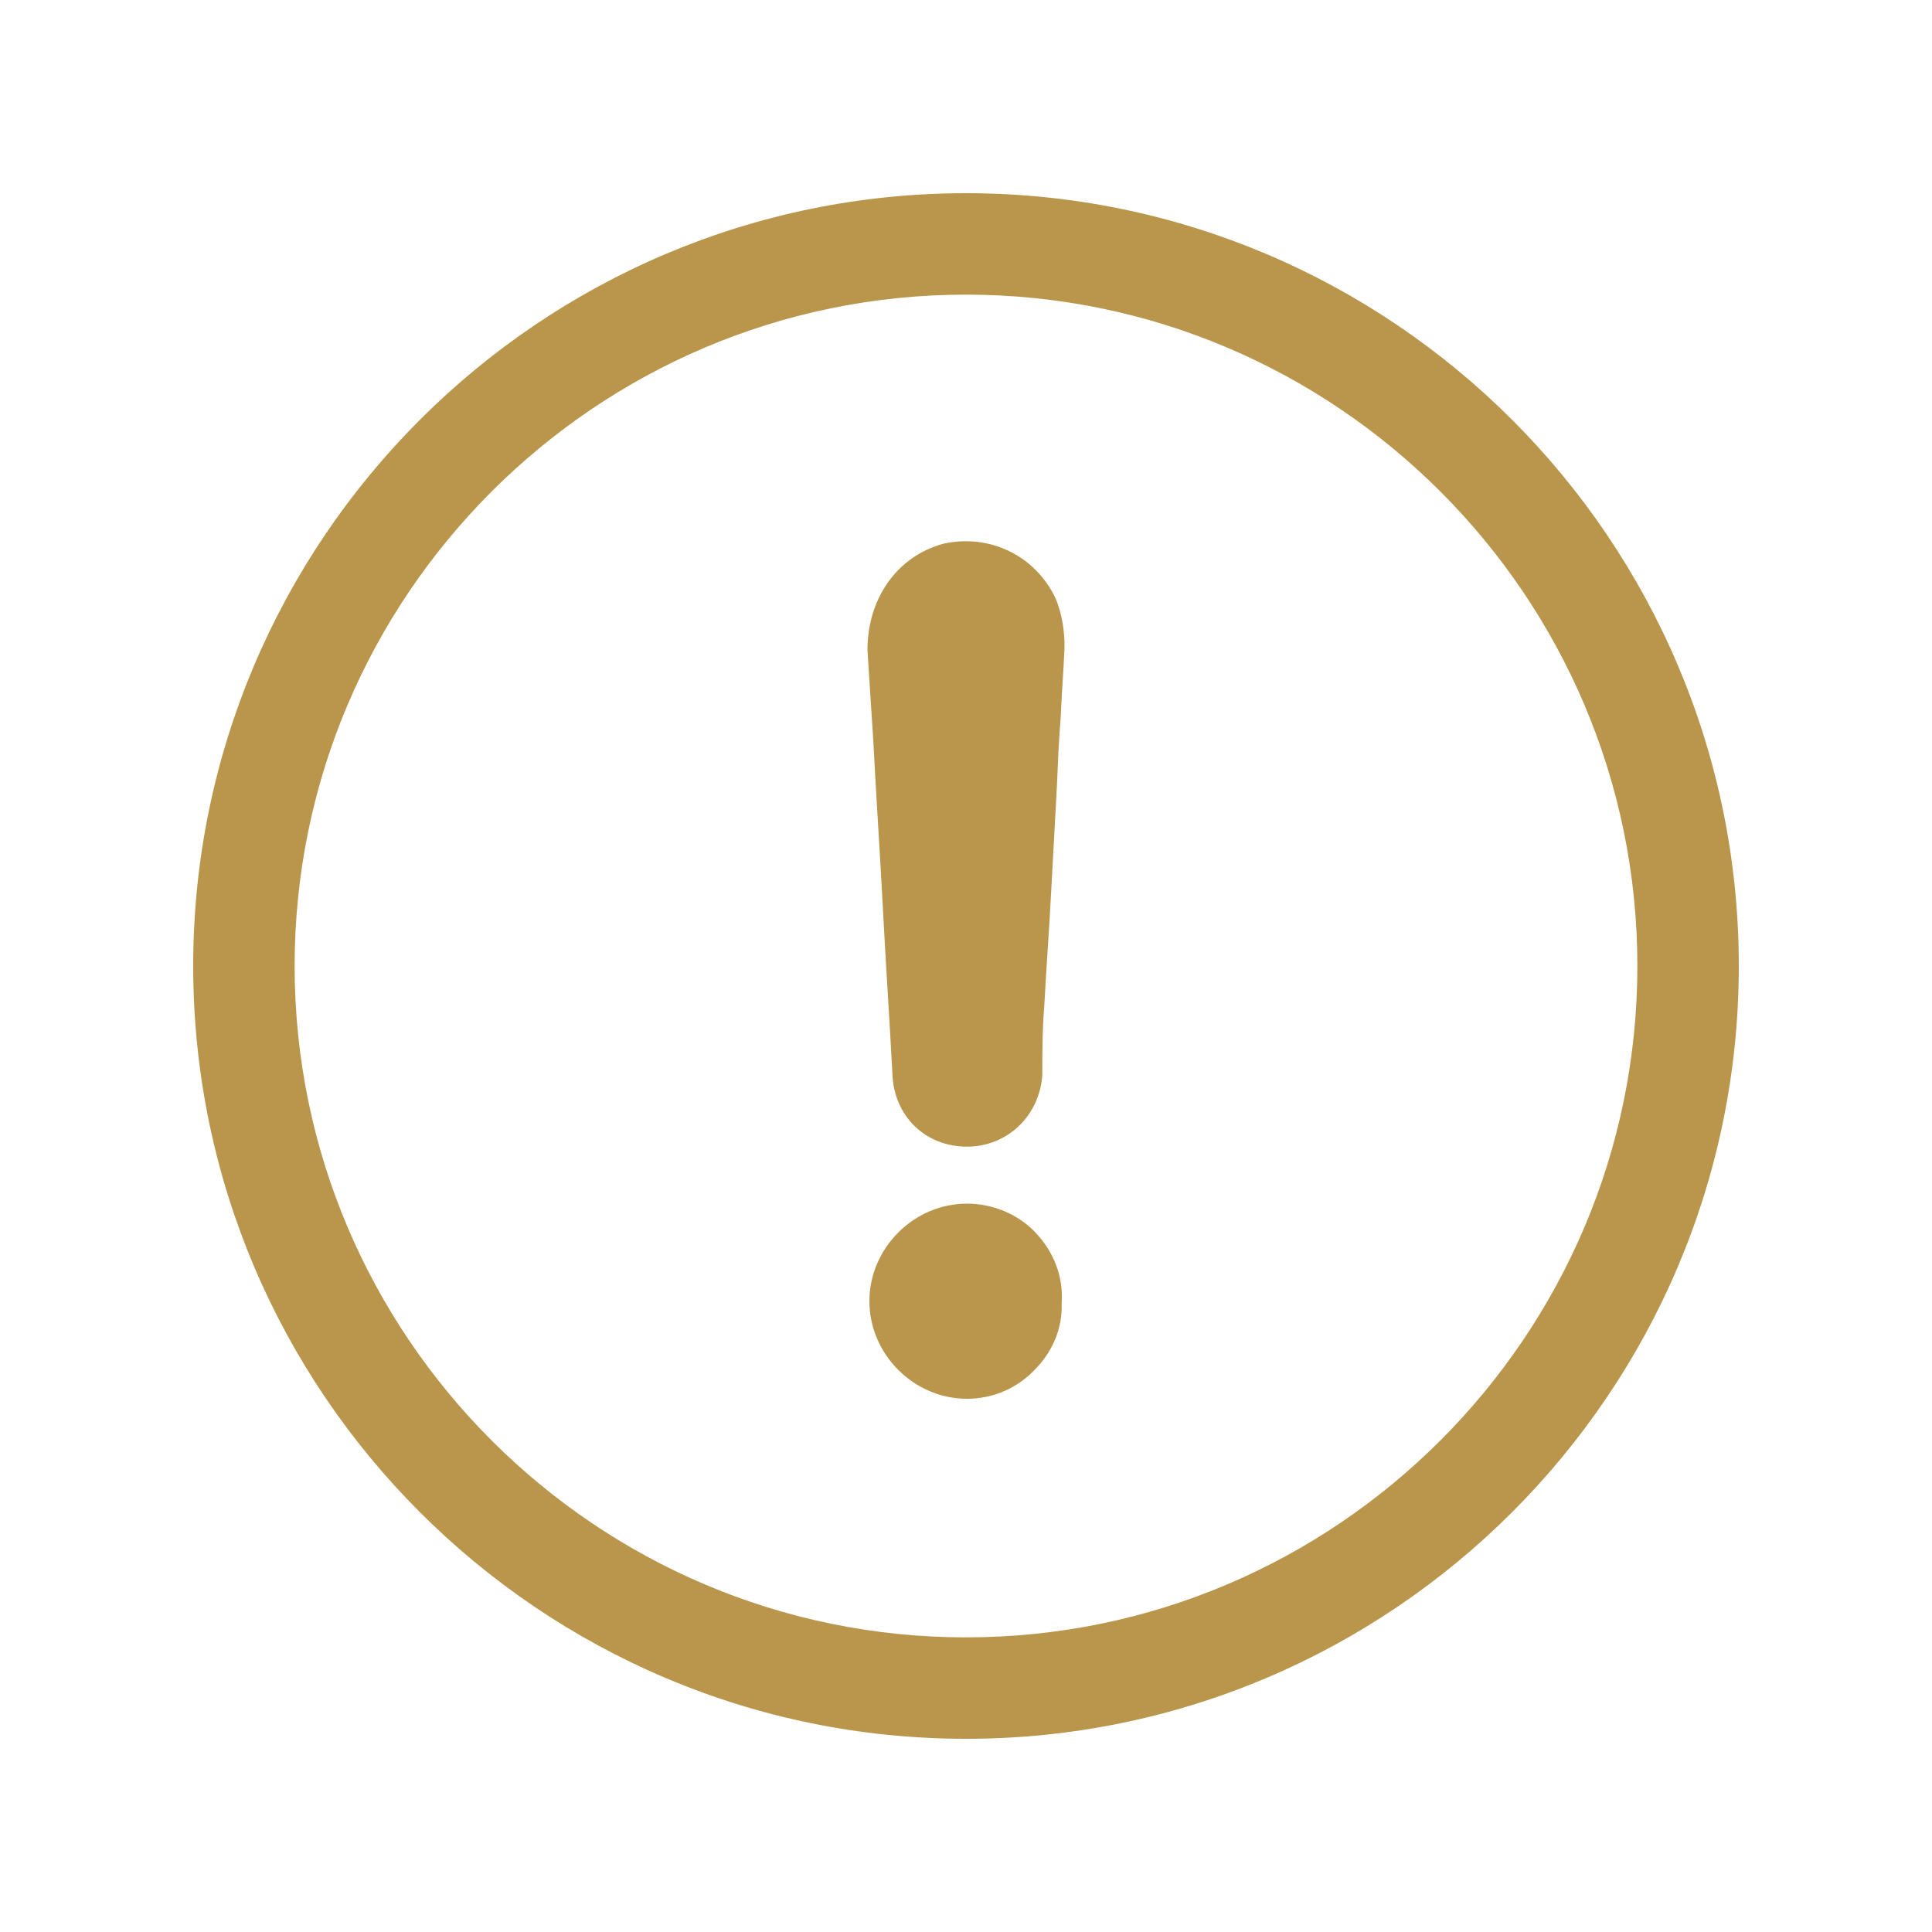 <svg width="16" height="16" viewBox="0 0 16 16" fill="none" xmlns="http://www.w3.org/2000/svg">
<path d="M8 14.4C4.472 14.4 1.6 11.528 1.6 8C1.6 4.472 4.472 1.6 8 1.6C11.528 1.6 14.4 4.472 14.4 8C14.4 11.528 11.528 14.4 8 14.4ZM8 2.44C4.936 2.44 2.44 4.936 2.44 8C2.44 11.064 4.936 13.56 8 13.56C11.064 13.56 13.56 11.064 13.56 8C13.56 4.936 11.064 2.44 8 2.44Z" fill="#B9964B"/>
<path d="M8.008 11.584C7.568 11.584 7.2 11.216 7.2 10.776C7.2 10.336 7.568 9.968 8.008 9.968C8.224 9.968 8.432 10.056 8.576 10.208C8.728 10.368 8.808 10.576 8.792 10.792C8.8 10.984 8.728 11.176 8.584 11.328C8.432 11.496 8.224 11.584 8.008 11.584Z" fill="#B9964B"/>
<path d="M8.008 9.496C7.672 9.496 7.416 9.256 7.392 8.92C7.368 8.456 7.336 7.992 7.312 7.528C7.288 7.064 7.256 6.6 7.232 6.128C7.224 6.008 7.216 5.88 7.208 5.76C7.2 5.632 7.192 5.512 7.184 5.384C7.184 4.952 7.432 4.608 7.808 4.504C8.192 4.416 8.576 4.6 8.744 4.96C8.792 5.08 8.816 5.208 8.816 5.36C8.808 5.552 8.792 5.752 8.784 5.944C8.768 6.136 8.76 6.336 8.752 6.528C8.736 6.824 8.72 7.112 8.704 7.408C8.688 7.72 8.664 8.024 8.648 8.336C8.632 8.528 8.632 8.712 8.632 8.904C8.608 9.24 8.344 9.496 8.008 9.496Z" fill="#B9964B"/>
</svg>
